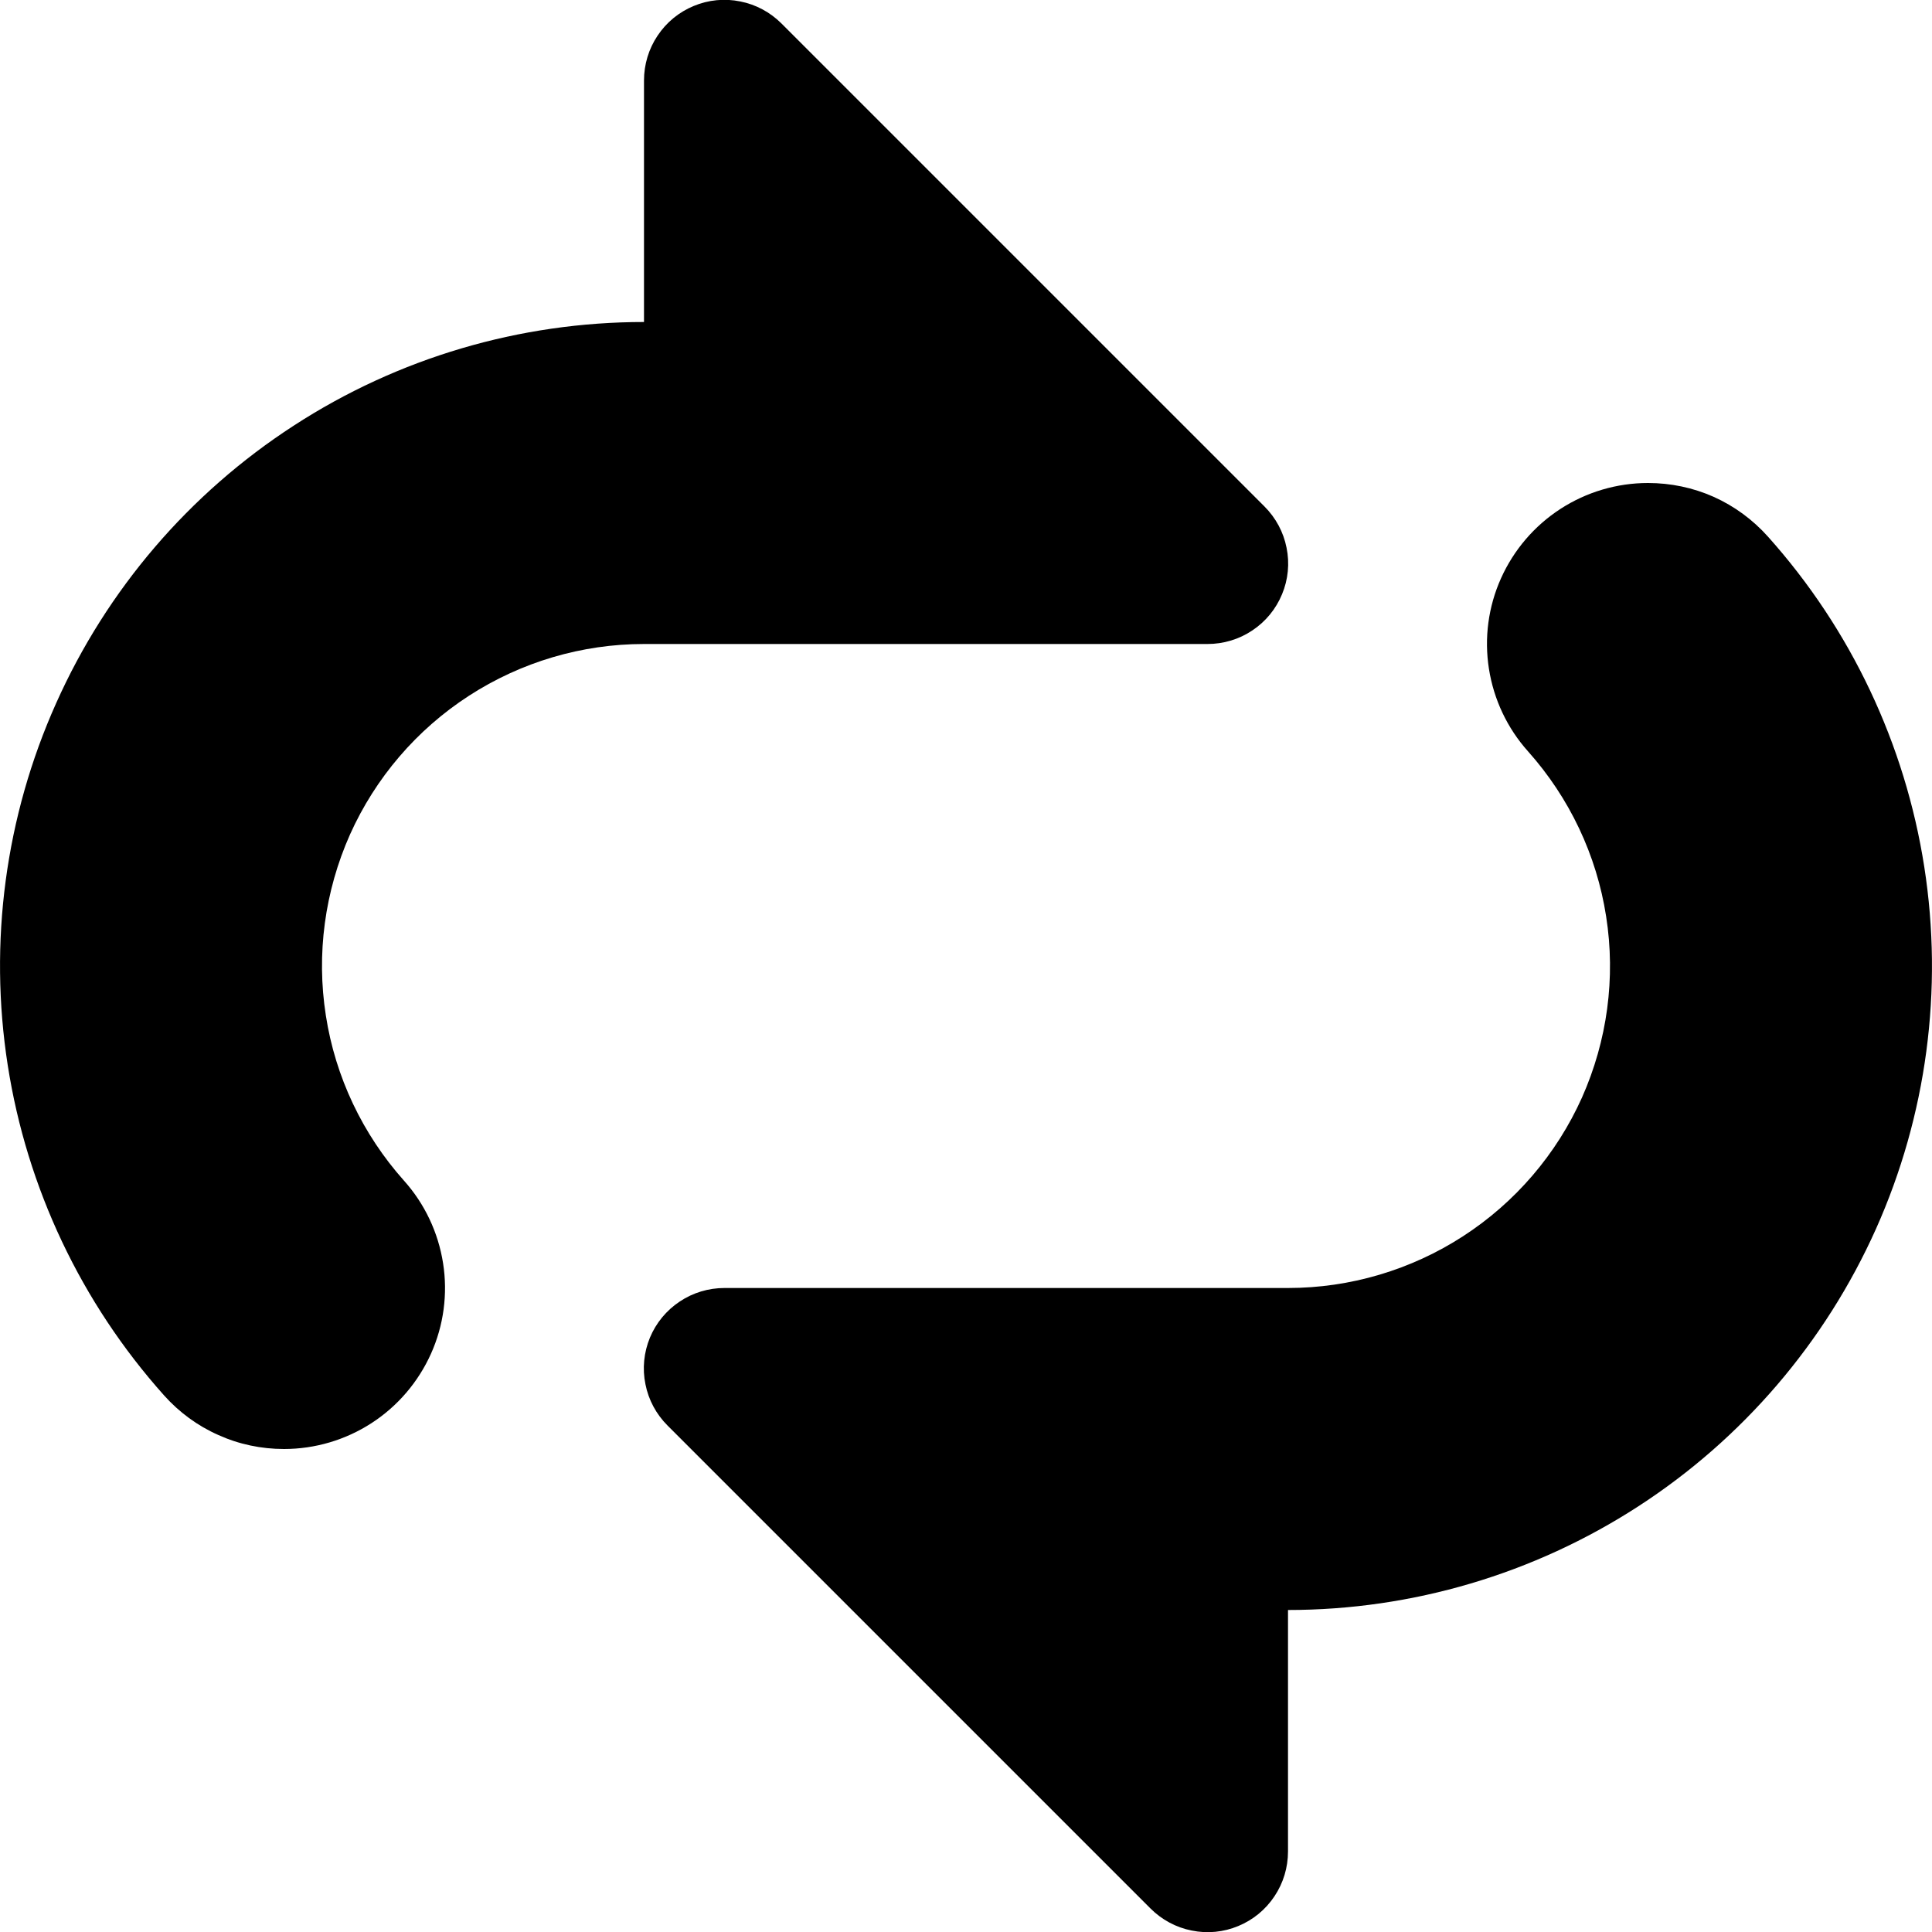 <svg width="12" height="12" viewBox="0 0 12 12" fill="none" xmlns="http://www.w3.org/2000/svg">
    <path
        d="M1.764 9C1.957 9 2.146 8.944 2.308 8.839C2.47 8.734 2.598 8.584 2.677 8.408C2.756 8.232 2.782 8.036 2.752 7.846C2.722 7.655 2.638 7.477 2.509 7.333C2.252 7.045 2.083 6.689 2.024 6.308C1.964 5.926 2.017 5.536 2.174 5.183C2.332 4.831 2.588 4.532 2.912 4.322C3.236 4.112 3.614 4 4 4H7.5C7.599 4 7.696 3.971 7.778 3.916C7.861 3.861 7.925 3.783 7.963 3.691C8.001 3.6 8.011 3.499 7.991 3.402C7.972 3.305 7.924 3.216 7.854 3.146L4.854 0.146C4.784 0.076 4.695 0.028 4.598 0.009C4.501 -0.011 4.4 -0.001 4.309 0.037C4.217 0.075 4.139 0.139 4.084 0.222C4.029 0.304 4 0.401 4 0.5V2C3.228 2 2.472 2.223 1.824 2.644C1.176 3.064 0.664 3.662 0.349 4.367C0.033 5.072 -0.071 5.853 0.048 6.616C0.167 7.379 0.504 8.091 1.019 8.667C1.113 8.772 1.227 8.856 1.356 8.913C1.484 8.971 1.623 9 1.764 9Z"
        fill="currentColor" />
    <path
        d="M10.236 3C10.043 3 9.854 3.056 9.692 3.161C9.53 3.266 9.402 3.416 9.323 3.592C9.244 3.768 9.218 3.963 9.248 4.154C9.278 4.345 9.362 4.523 9.491 4.667C9.748 4.955 9.917 5.311 9.976 5.692C10.036 6.074 9.983 6.464 9.826 6.817C9.668 7.169 9.412 7.468 9.088 7.678C8.764 7.888 8.386 8 8 8H4.5C4.401 8 4.304 8.029 4.222 8.084C4.139 8.139 4.075 8.217 4.037 8.308C3.999 8.4 3.989 8.501 4.009 8.598C4.028 8.695 4.076 8.784 4.146 8.854L7.146 11.854C7.216 11.924 7.305 11.972 7.402 11.991C7.499 12.011 7.6 12.001 7.691 11.963C7.783 11.925 7.861 11.861 7.916 11.778C7.971 11.696 8 11.599 8 11.5V10C8.772 10 9.528 9.776 10.176 9.356C10.824 8.936 11.336 8.338 11.652 7.633C11.967 6.928 12.071 6.147 11.952 5.384C11.833 4.621 11.496 3.908 10.981 3.333C10.887 3.228 10.773 3.144 10.644 3.086C10.516 3.029 10.377 3 10.236 3Z"
        fill="currentColor" />
</svg>